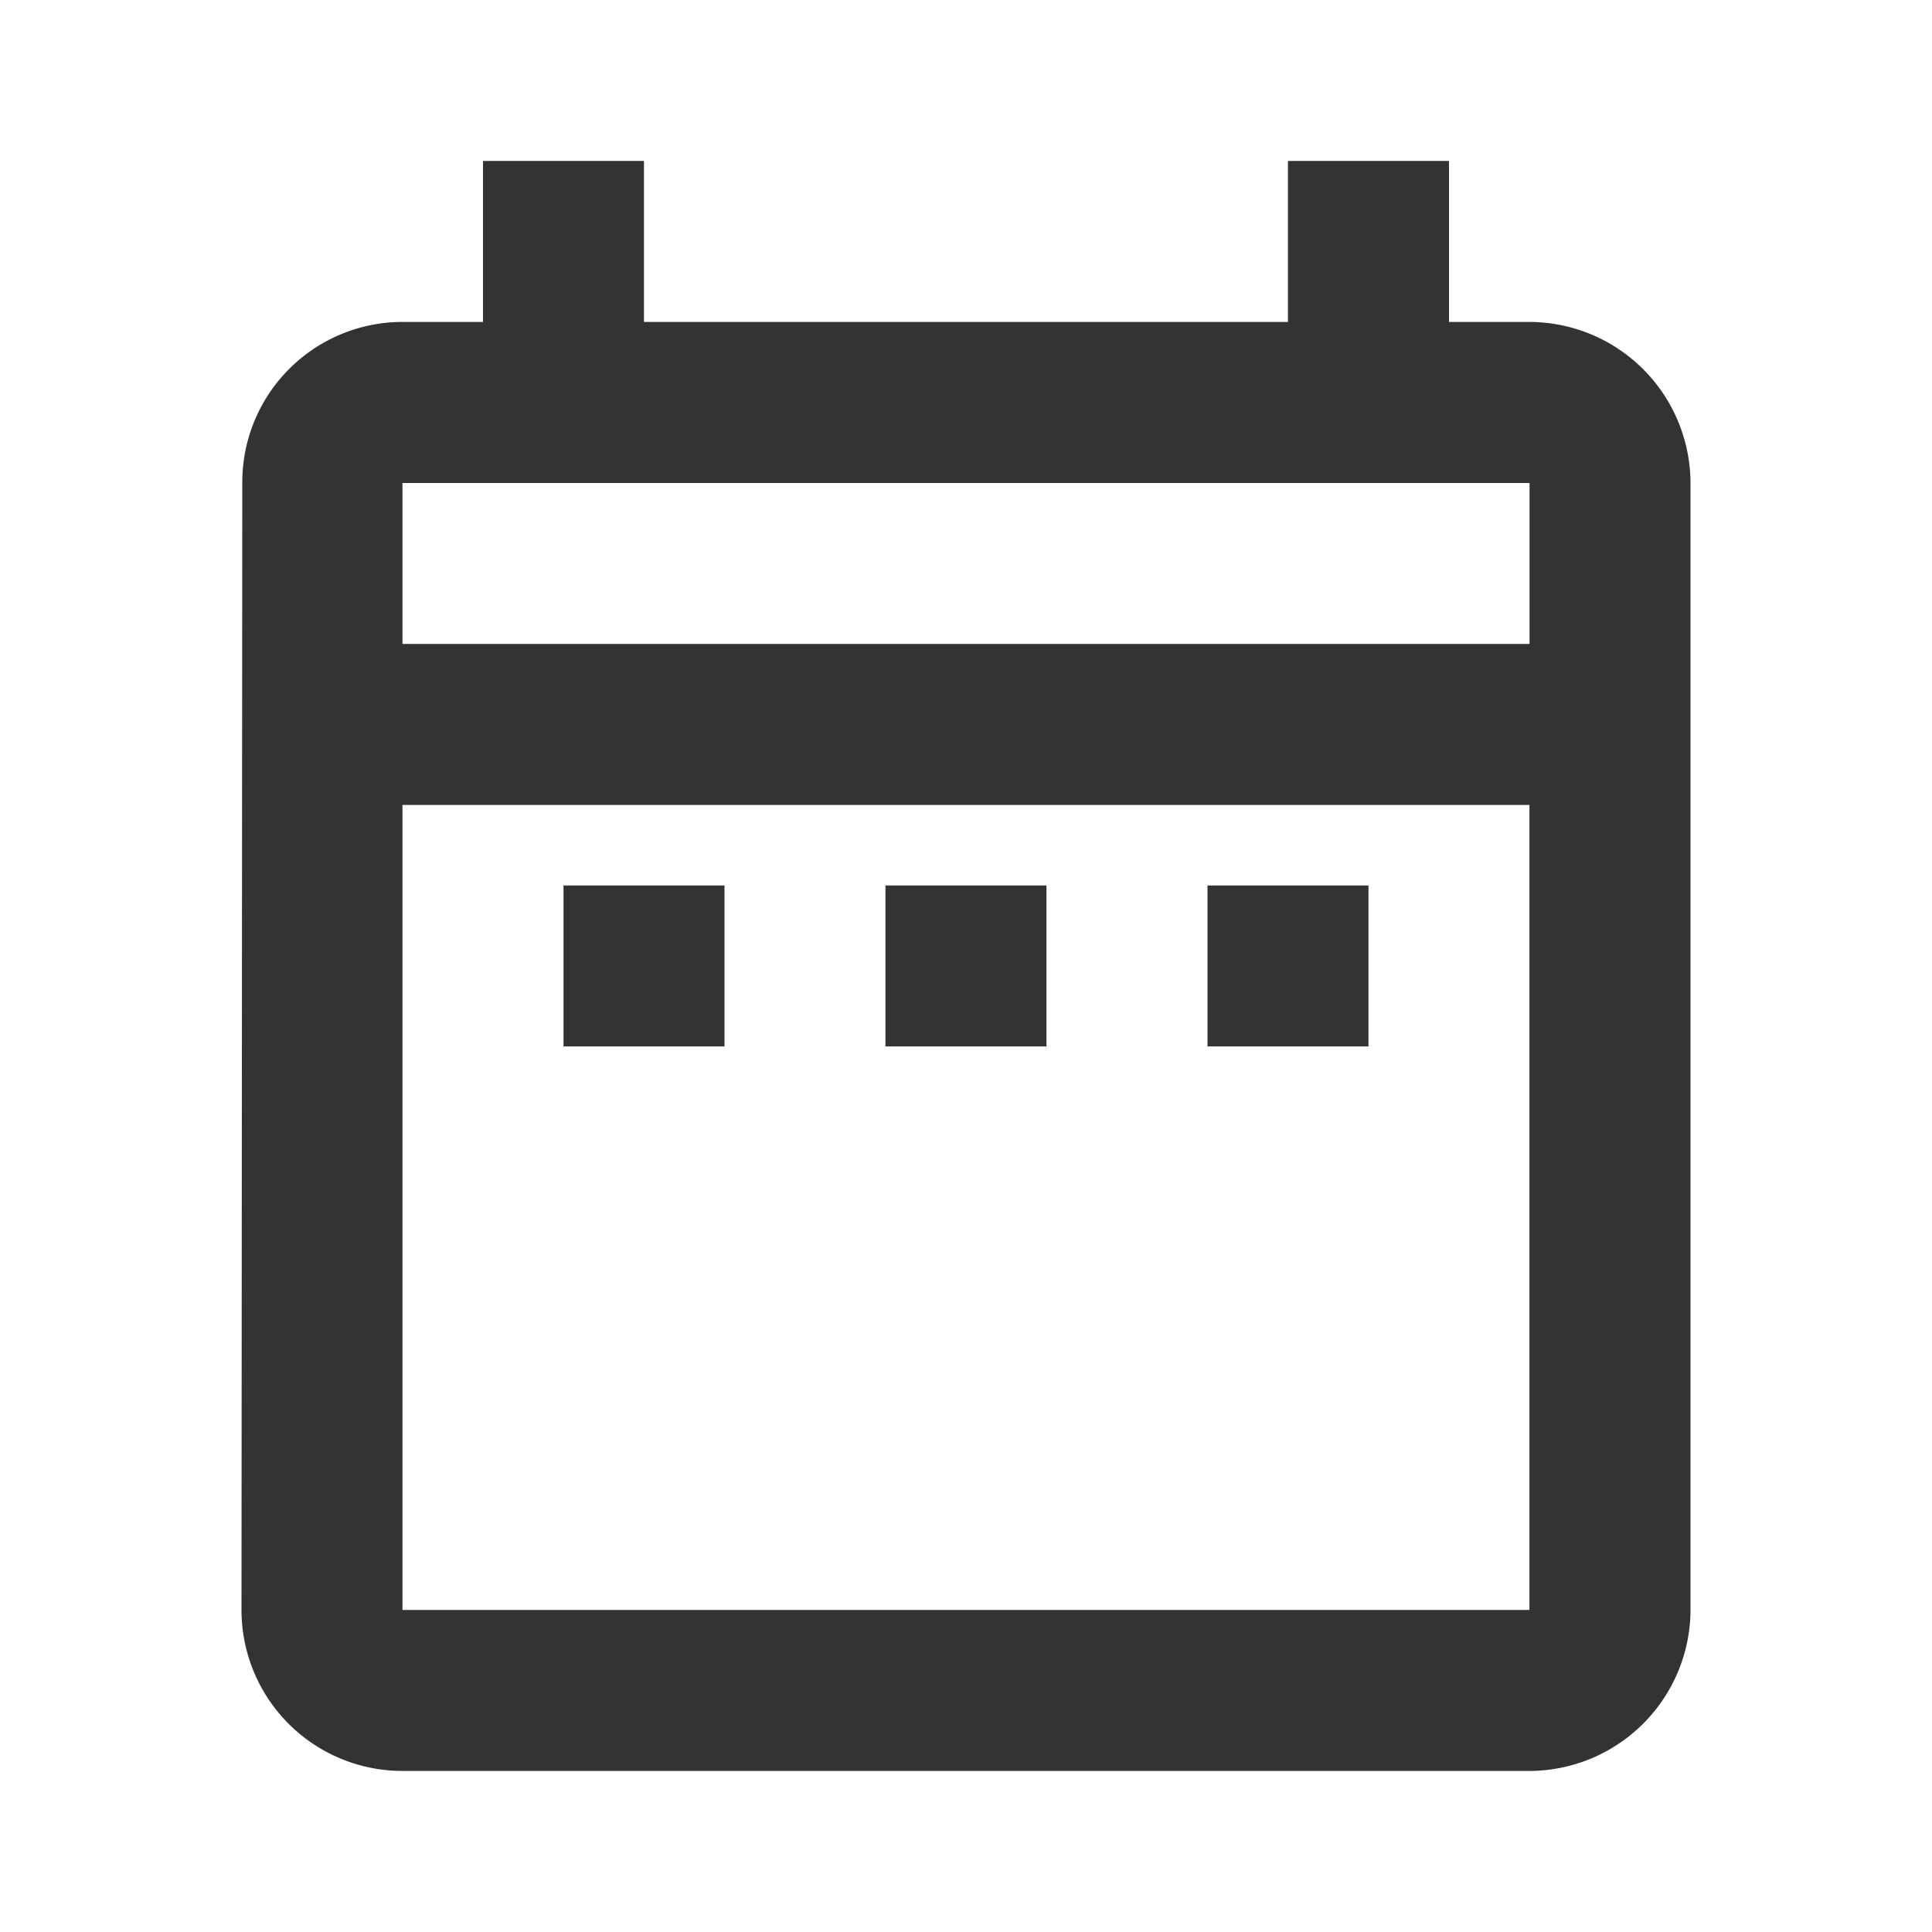 <svg id="outline-date_range-24px" xmlns="http://www.w3.org/2000/svg" width="22" height="22" viewBox="0 0 22 22">
  <g id="Bounding_Boxes">
    <path id="패스_2319" data-name="패스 2319" d="M0,0H22V22H0Z" fill="none"/>
  </g>
  <g id="Outline" transform="translate(2.75 1.833)">
    <path id="XMLID_262_" d="M6.667,10.25H8.5v1.833H6.667ZM19.5,5.667V18.5a1.839,1.839,0,0,1-1.833,1.833H4.833A1.833,1.833,0,0,1,3,18.5L3.009,5.667A1.825,1.825,0,0,1,4.833,3.833H5.75V2H7.583V3.833h7.333V2H16.75V3.833h.917A1.839,1.839,0,0,1,19.5,5.667ZM4.833,7.5H17.667V5.667H4.833Zm12.833,11V9.333H4.833V18.5ZM14,12.083h1.833V10.25H14Zm-3.667,0h1.833V10.25H10.333Z" transform="translate(-3 -2)" fill="#333"/>
  </g>
</svg>
